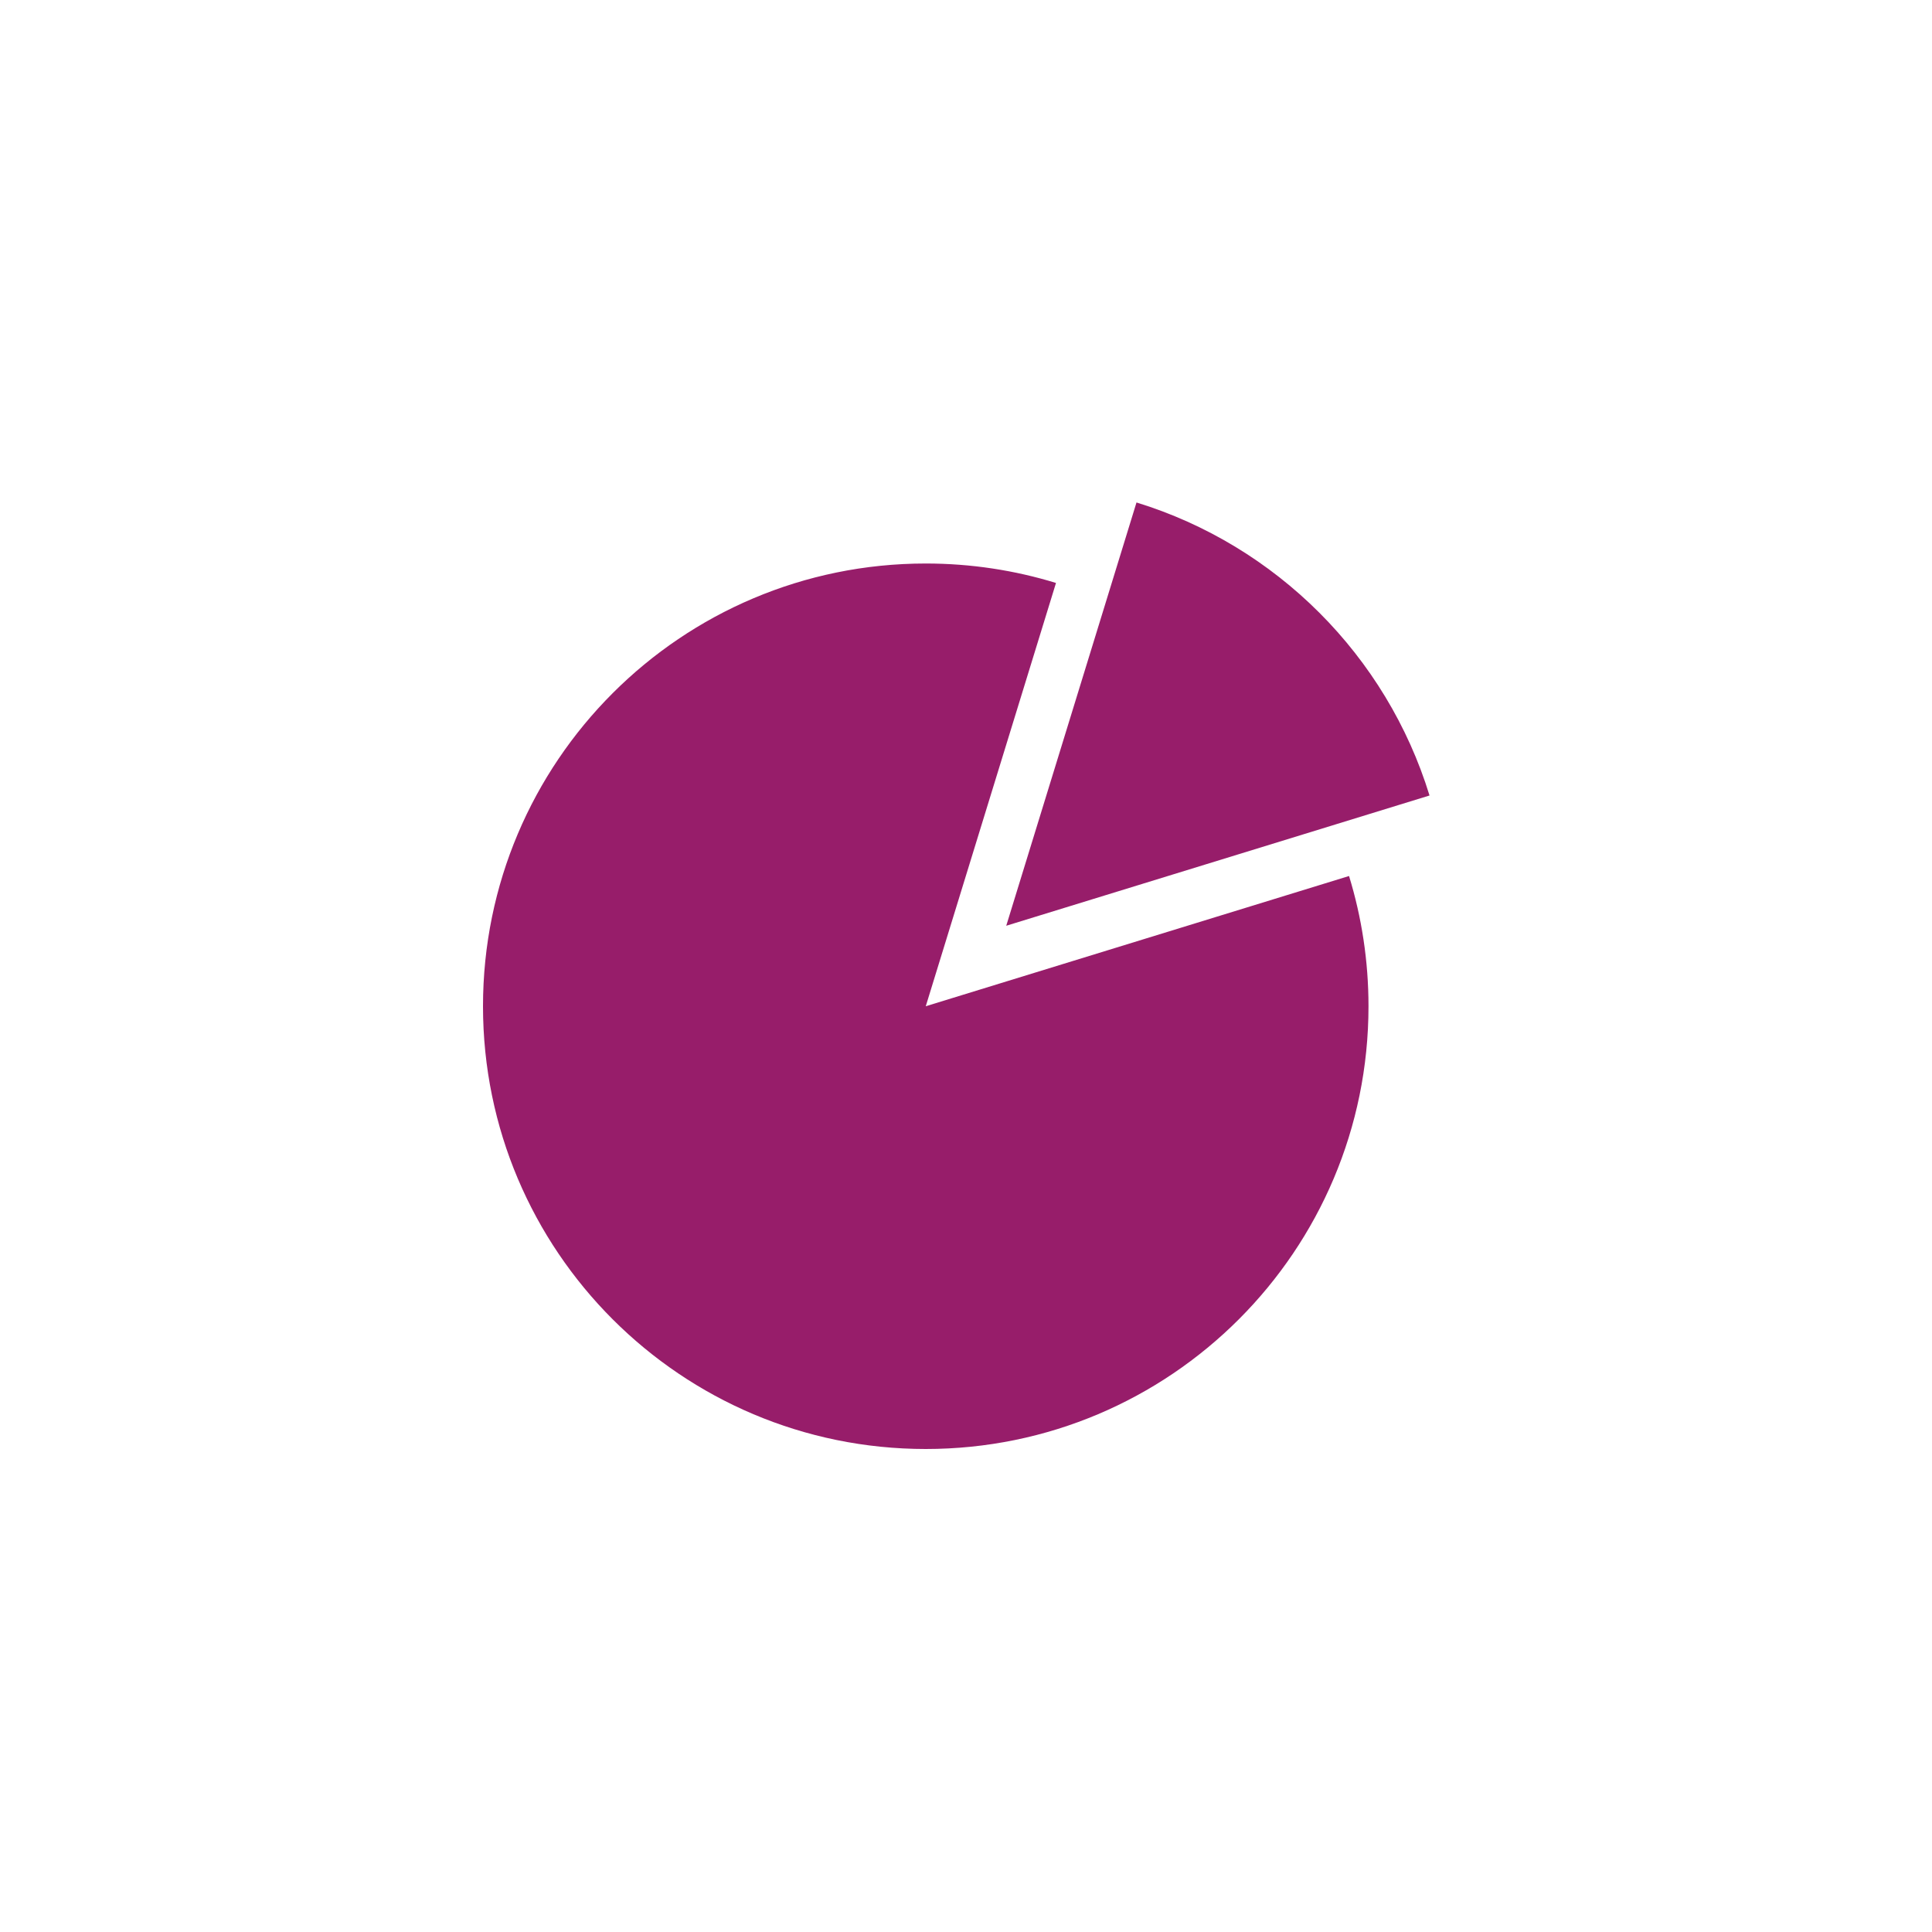 ﻿<?xml version="1.0" encoding="utf-8"?>
<!DOCTYPE svg PUBLIC "-//W3C//DTD SVG 1.1//EN" "http://www.w3.org/Graphics/SVG/1.1/DTD/svg11.dtd">
<svg xmlns="http://www.w3.org/2000/svg" xmlns:xlink="http://www.w3.org/1999/xlink" version="1.1" baseProfile="full" width="76" height="76" viewBox="0 0 76.00 76.00" enable-background="new 0 0 76.00 76.00" xml:space="preserve">
	<path fill="#971D6A" fill-opacity="1" stroke-width="0.2" stroke-linejoin="round" d="M 39.583,36.417L 44.707,19.766C 50.205,21.456 54.544,25.795 56.234,31.293L 39.583,36.417 Z M 36.417,22.167C 38.2,22.167 39.92,22.435 41.54,22.932L 36.417,39.583L 53.068,34.46C 53.565,36.08 53.833,37.8 53.833,39.583C 53.833,49.202 46.036,57 36.417,57C 26.798,57 19,49.202 19,39.583C 19,29.964 26.798,22.167 36.417,22.167 Z "/>
</svg>
